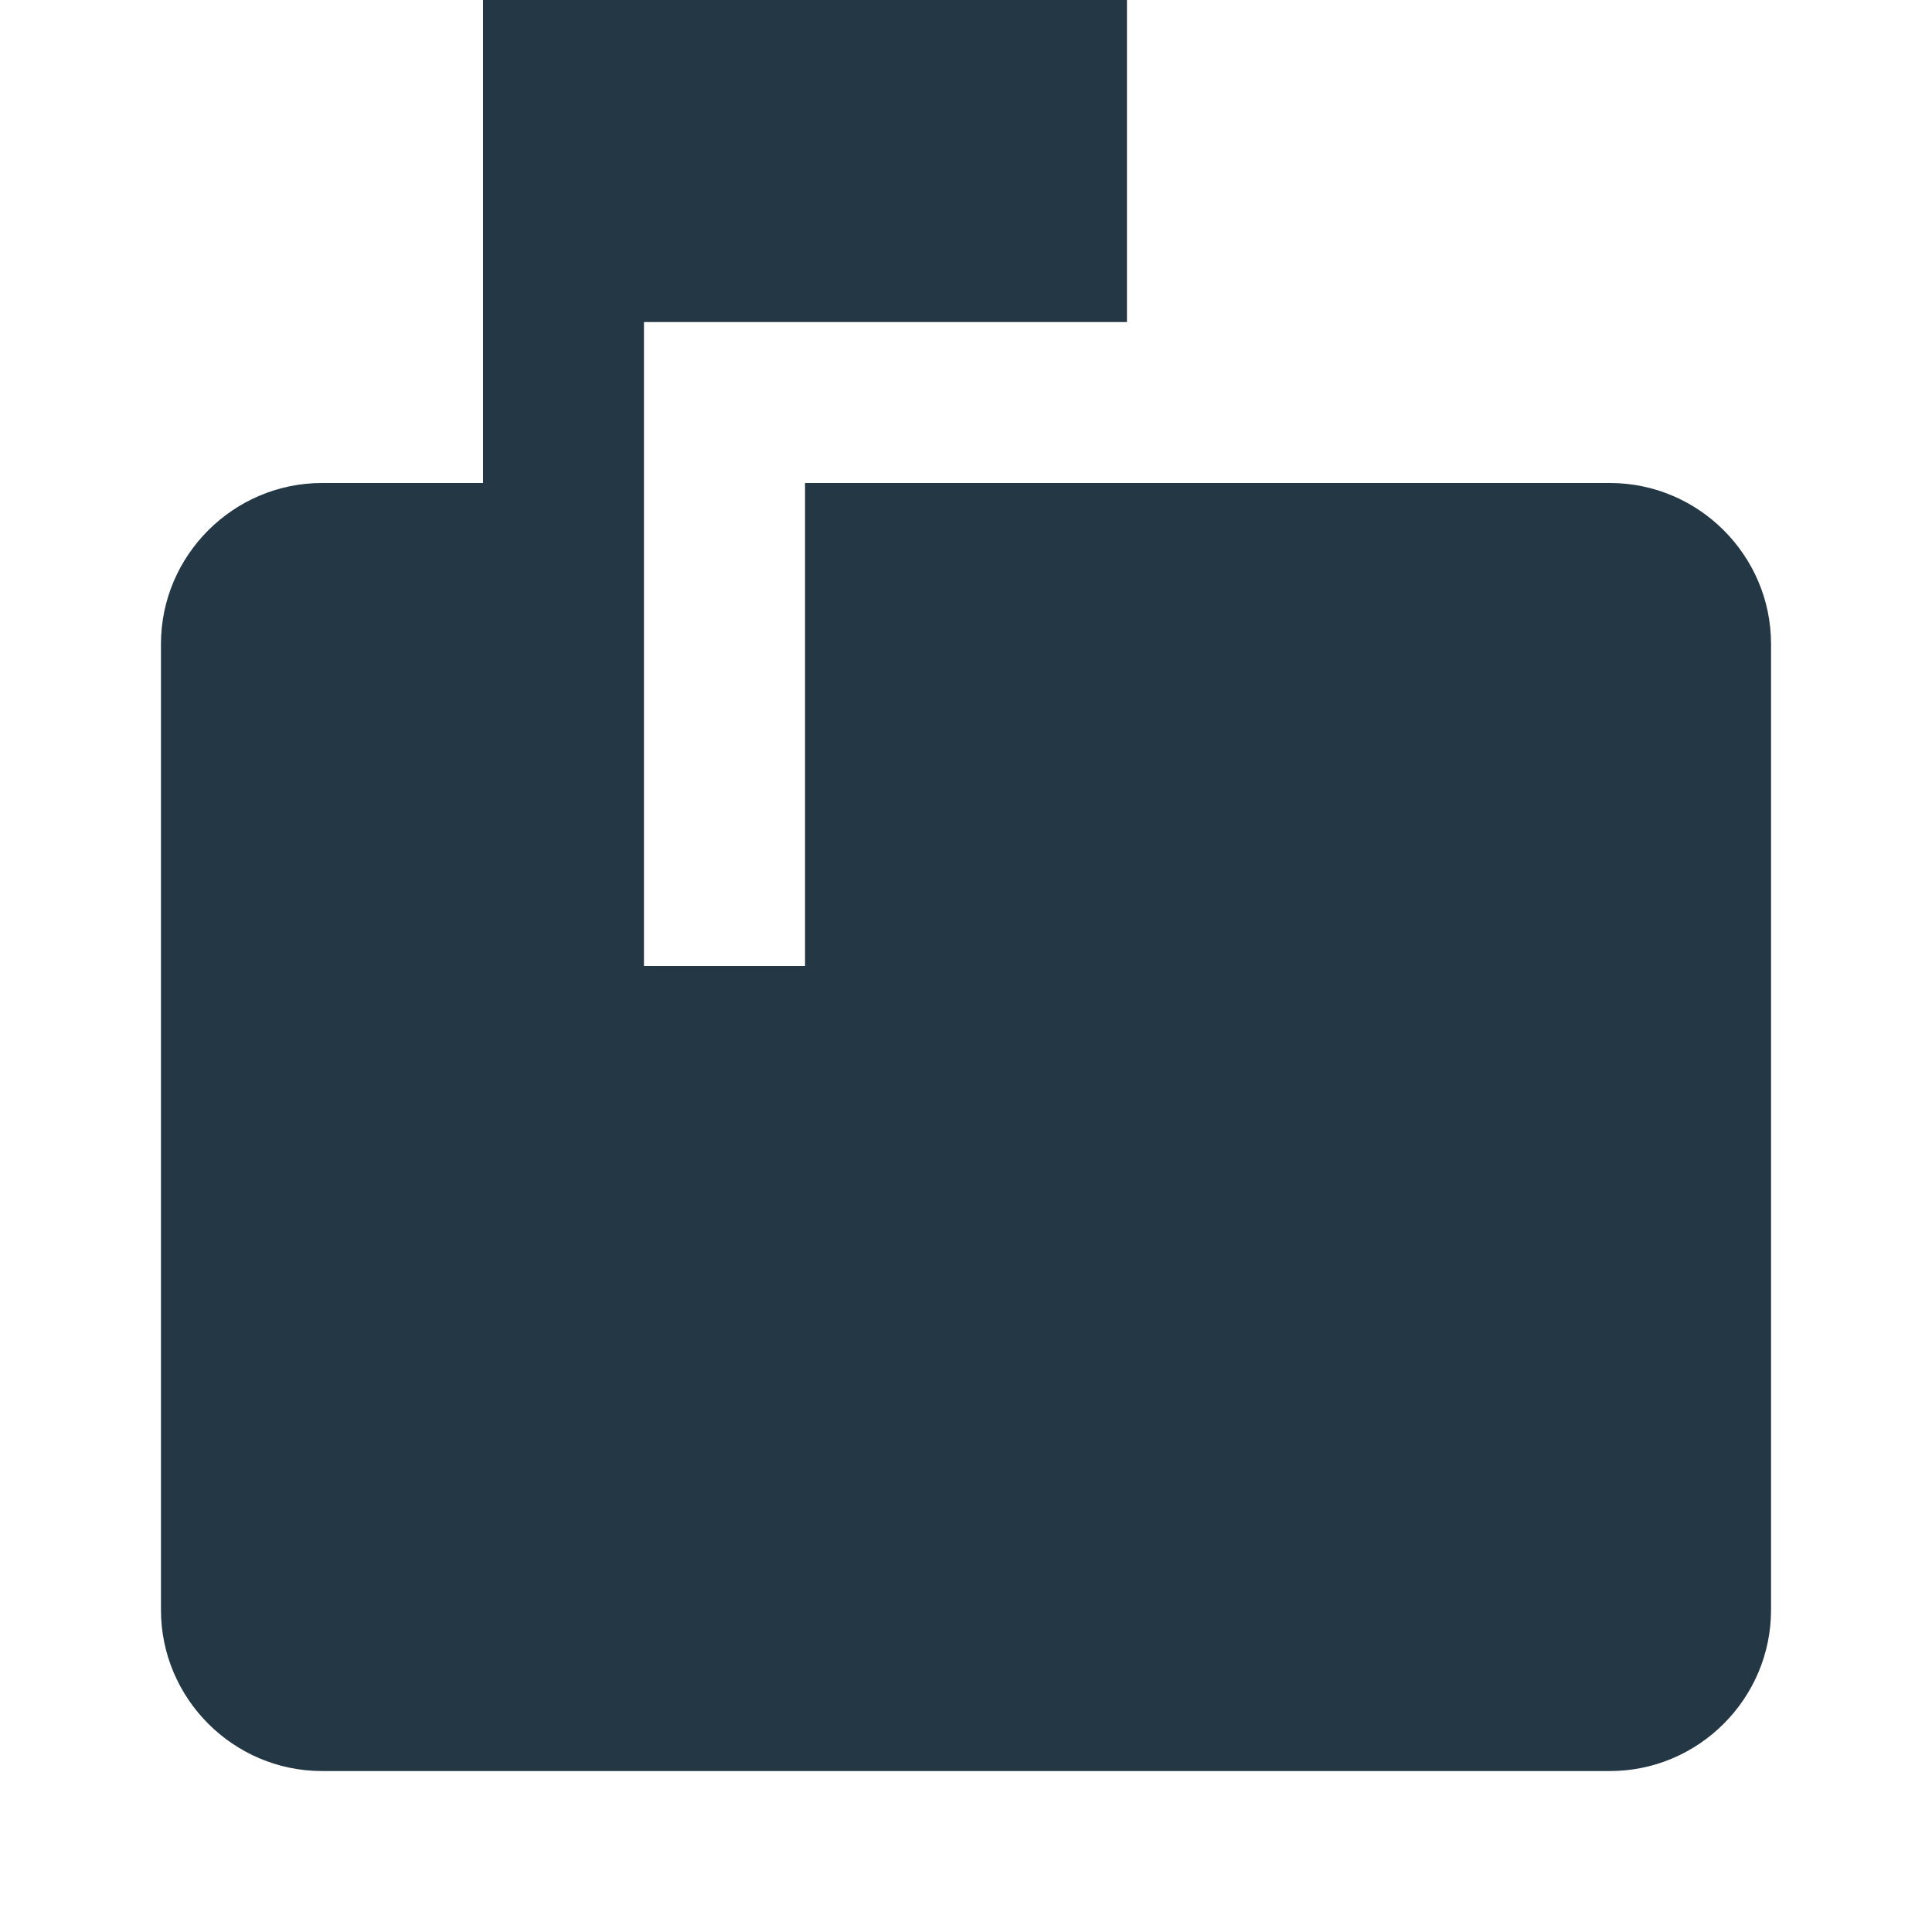 <?xml version="1.0" encoding="UTF-8"?>
<svg width="16px" height="16px" viewBox="0 0 16 16" version="1.1" xmlns="http://www.w3.org/2000/svg" xmlns:xlink="http://www.w3.org/1999/xlink">
    <title>Icons/Action/markunread-mailbox</title>
    <defs>
        <path d="M13.333,4 L6.667,4 L6.667,8 L5.333,8 L5.333,2.667 L9.333,2.667 L9.333,-5.00000006e-08 L4,-5.00000006e-08 L4,4 L2.667,4 C1.933,4 1.333,4.6 1.333,5.333 L1.333,13.333 C1.333,14.067 1.933,14.667 2.667,14.667 L13.333,14.667 C14.067,14.667 14.667,14.067 14.667,13.333 L14.667,5.333 C14.667,4.6 14.067,4 13.333,4 Z" id="path-1"></path>
    </defs>
    <g id="Icons/Action/markunread-mailbox" stroke="none" stroke-width="1" fill="none" fill-rule="evenodd">
        <mask id="mask-2" fill="white">
            <use xlink:href="#path-1"></use>
        </mask>
        <use id="Icons/Action/ic_markunread_mailbox_24px" fill="#233745" fill-rule="nonzero" xlink:href="#path-1"></use>
    </g>
</svg>